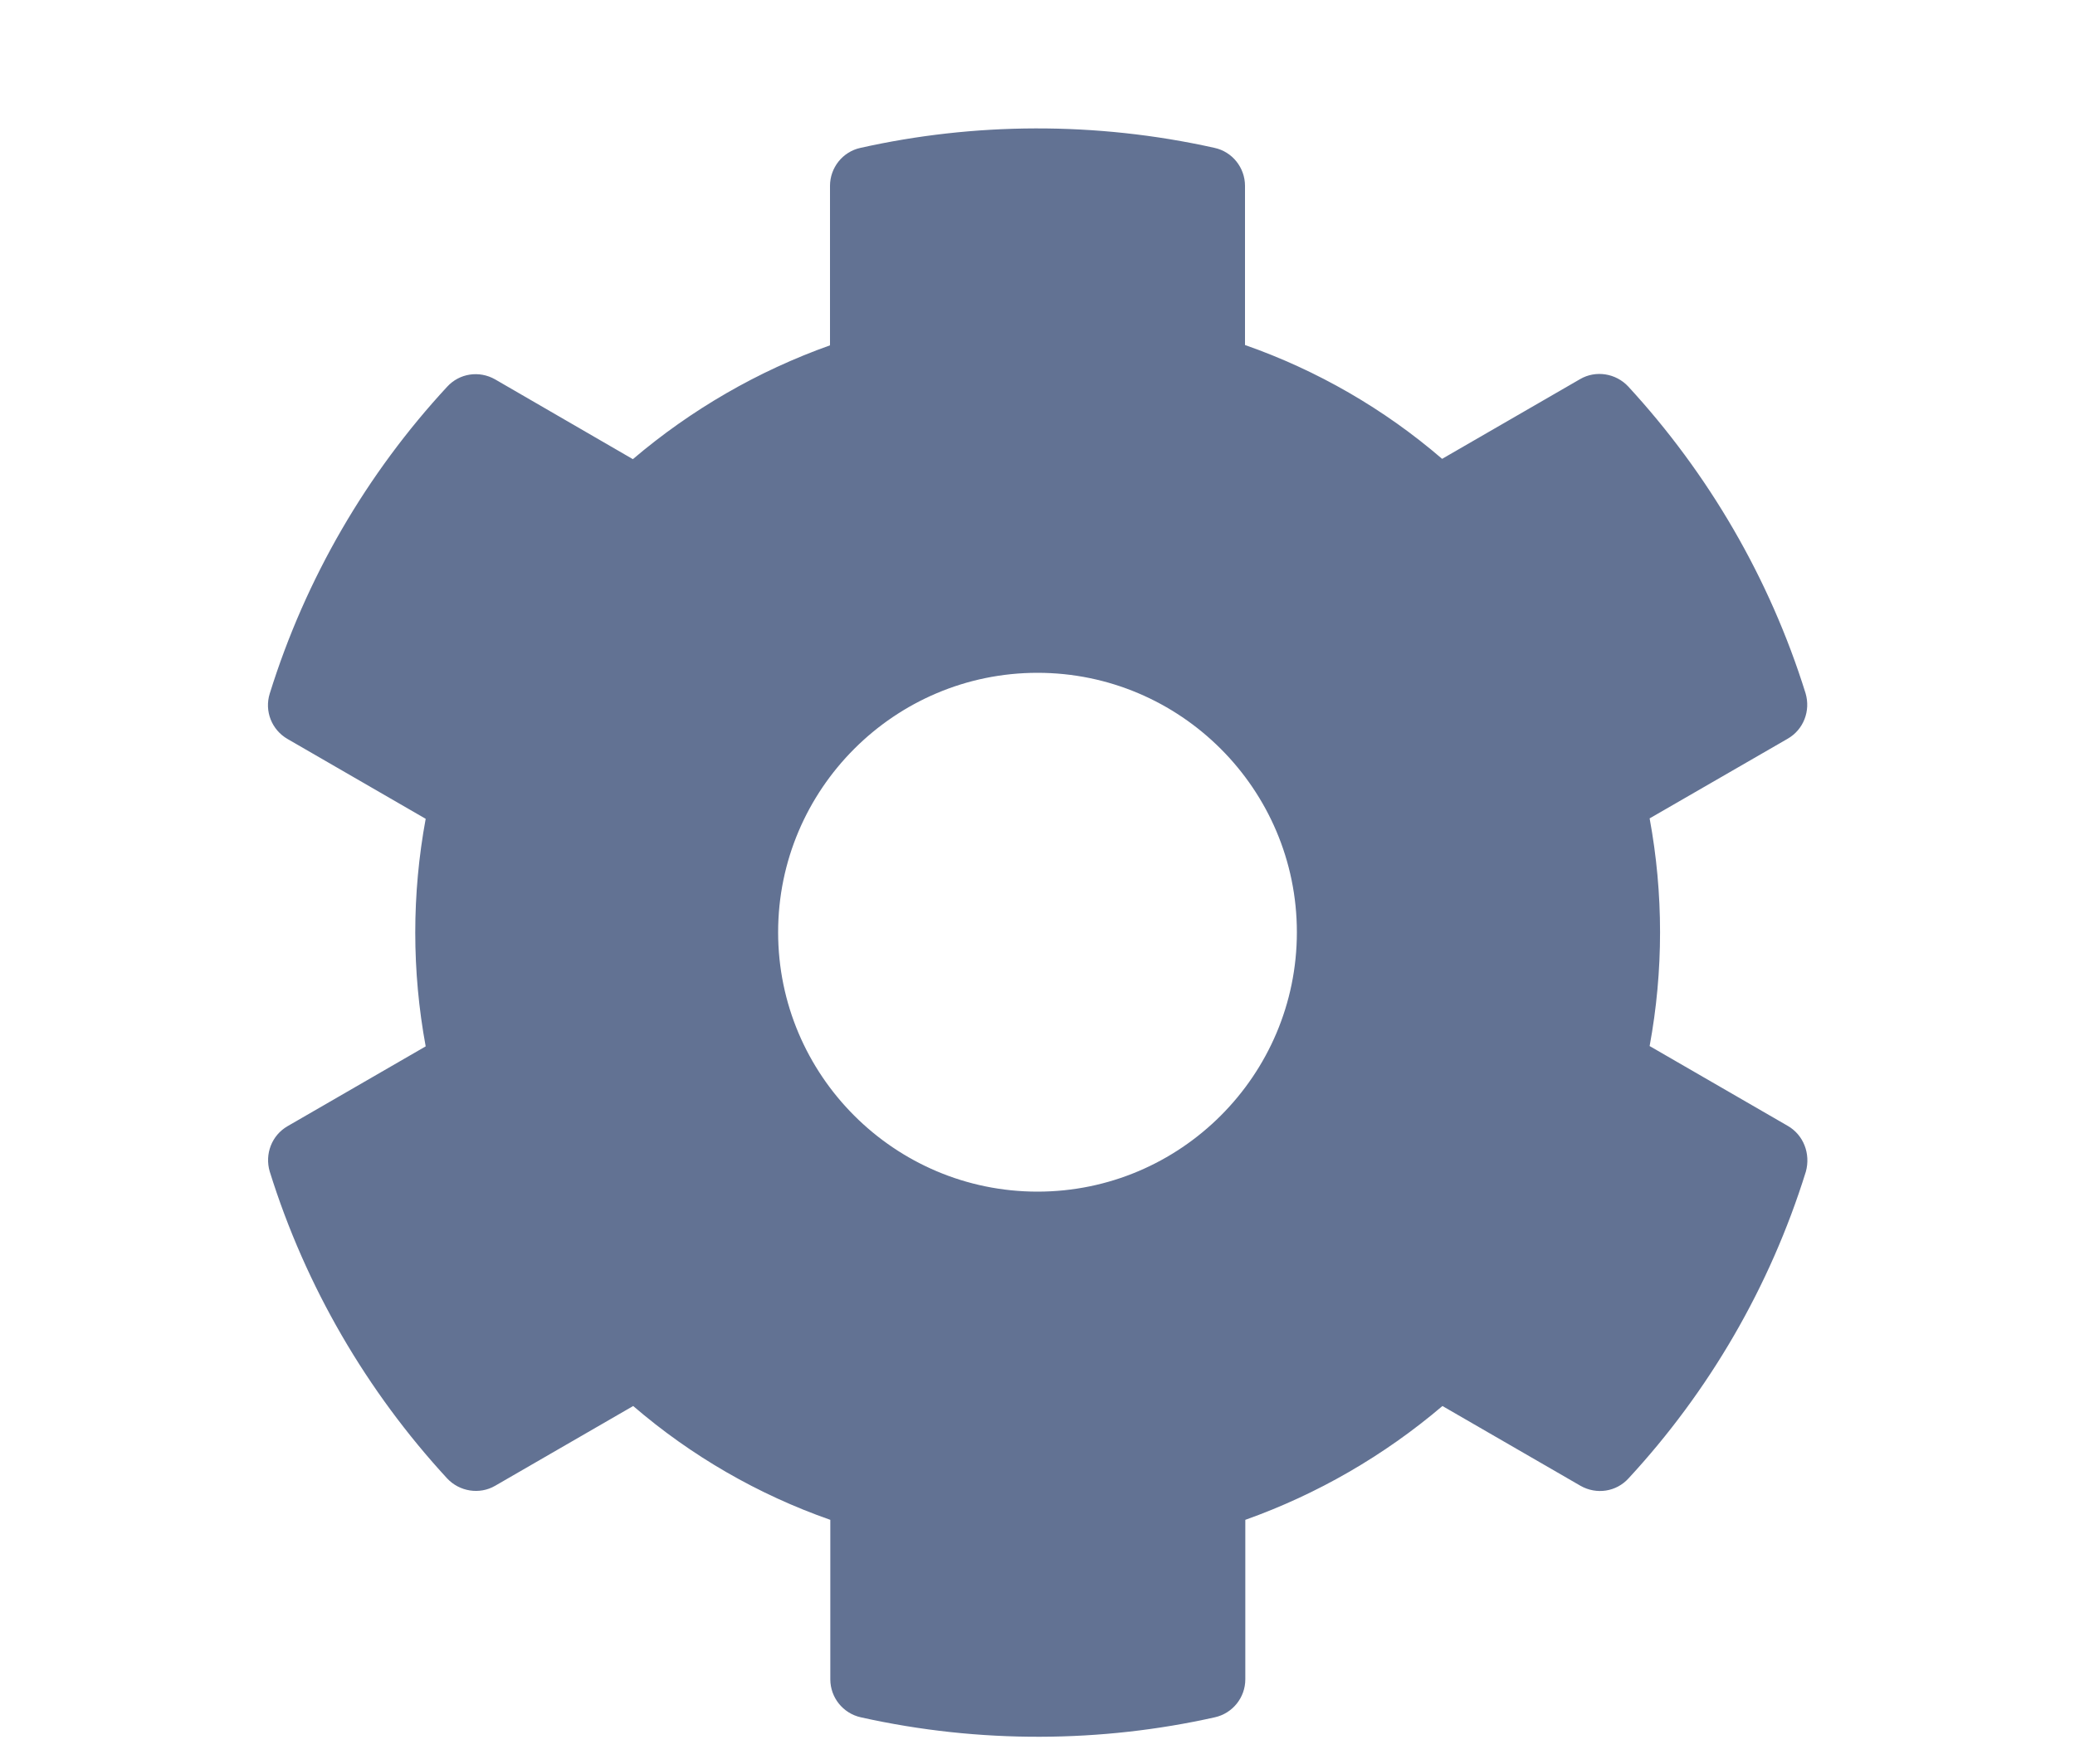 <svg width="20" height="17" viewBox="0 0 20 17" fill="none" xmlns="http://www.w3.org/2000/svg">
<g id="Frame">
<path id="Vector" d="M17.231 10.85L15.9 10.081C16.034 9.356 16.034 8.612 15.9 7.887L17.231 7.119C17.384 7.031 17.453 6.85 17.403 6.681C17.056 5.569 16.465 4.562 15.694 3.725C15.575 3.597 15.381 3.566 15.231 3.653L13.9 4.422C13.341 3.941 12.697 3.569 12 3.325V1.791C12 1.616 11.878 1.462 11.706 1.425C10.559 1.169 9.384 1.181 8.294 1.425C8.122 1.462 8 1.616 8 1.791V3.328C7.306 3.575 6.662 3.947 6.1 4.425L4.772 3.656C4.619 3.569 4.428 3.597 4.309 3.728C3.537 4.562 2.947 5.569 2.6 6.684C2.547 6.853 2.619 7.034 2.772 7.122L4.103 7.891C3.969 8.616 3.969 9.359 4.103 10.084L2.772 10.853C2.619 10.941 2.55 11.122 2.6 11.291C2.947 12.403 3.537 13.409 4.309 14.247C4.428 14.375 4.622 14.406 4.772 14.319L6.103 13.55C6.662 14.031 7.306 14.403 8.003 14.647V16.184C8.003 16.359 8.125 16.512 8.297 16.55C9.444 16.806 10.619 16.794 11.709 16.55C11.881 16.512 12.003 16.359 12.003 16.184V14.647C12.697 14.4 13.341 14.028 13.903 13.55L15.234 14.319C15.387 14.406 15.578 14.378 15.697 14.247C16.469 13.412 17.059 12.406 17.406 11.291C17.453 11.119 17.384 10.938 17.231 10.85ZM10 11.484C8.622 11.484 7.5 10.363 7.5 8.984C7.5 7.606 8.622 6.484 10 6.484C11.378 6.484 12.5 7.606 12.5 8.984C12.5 10.363 11.378 11.484 10 11.484Z" fill="#627293"/>
</g>
</svg>
